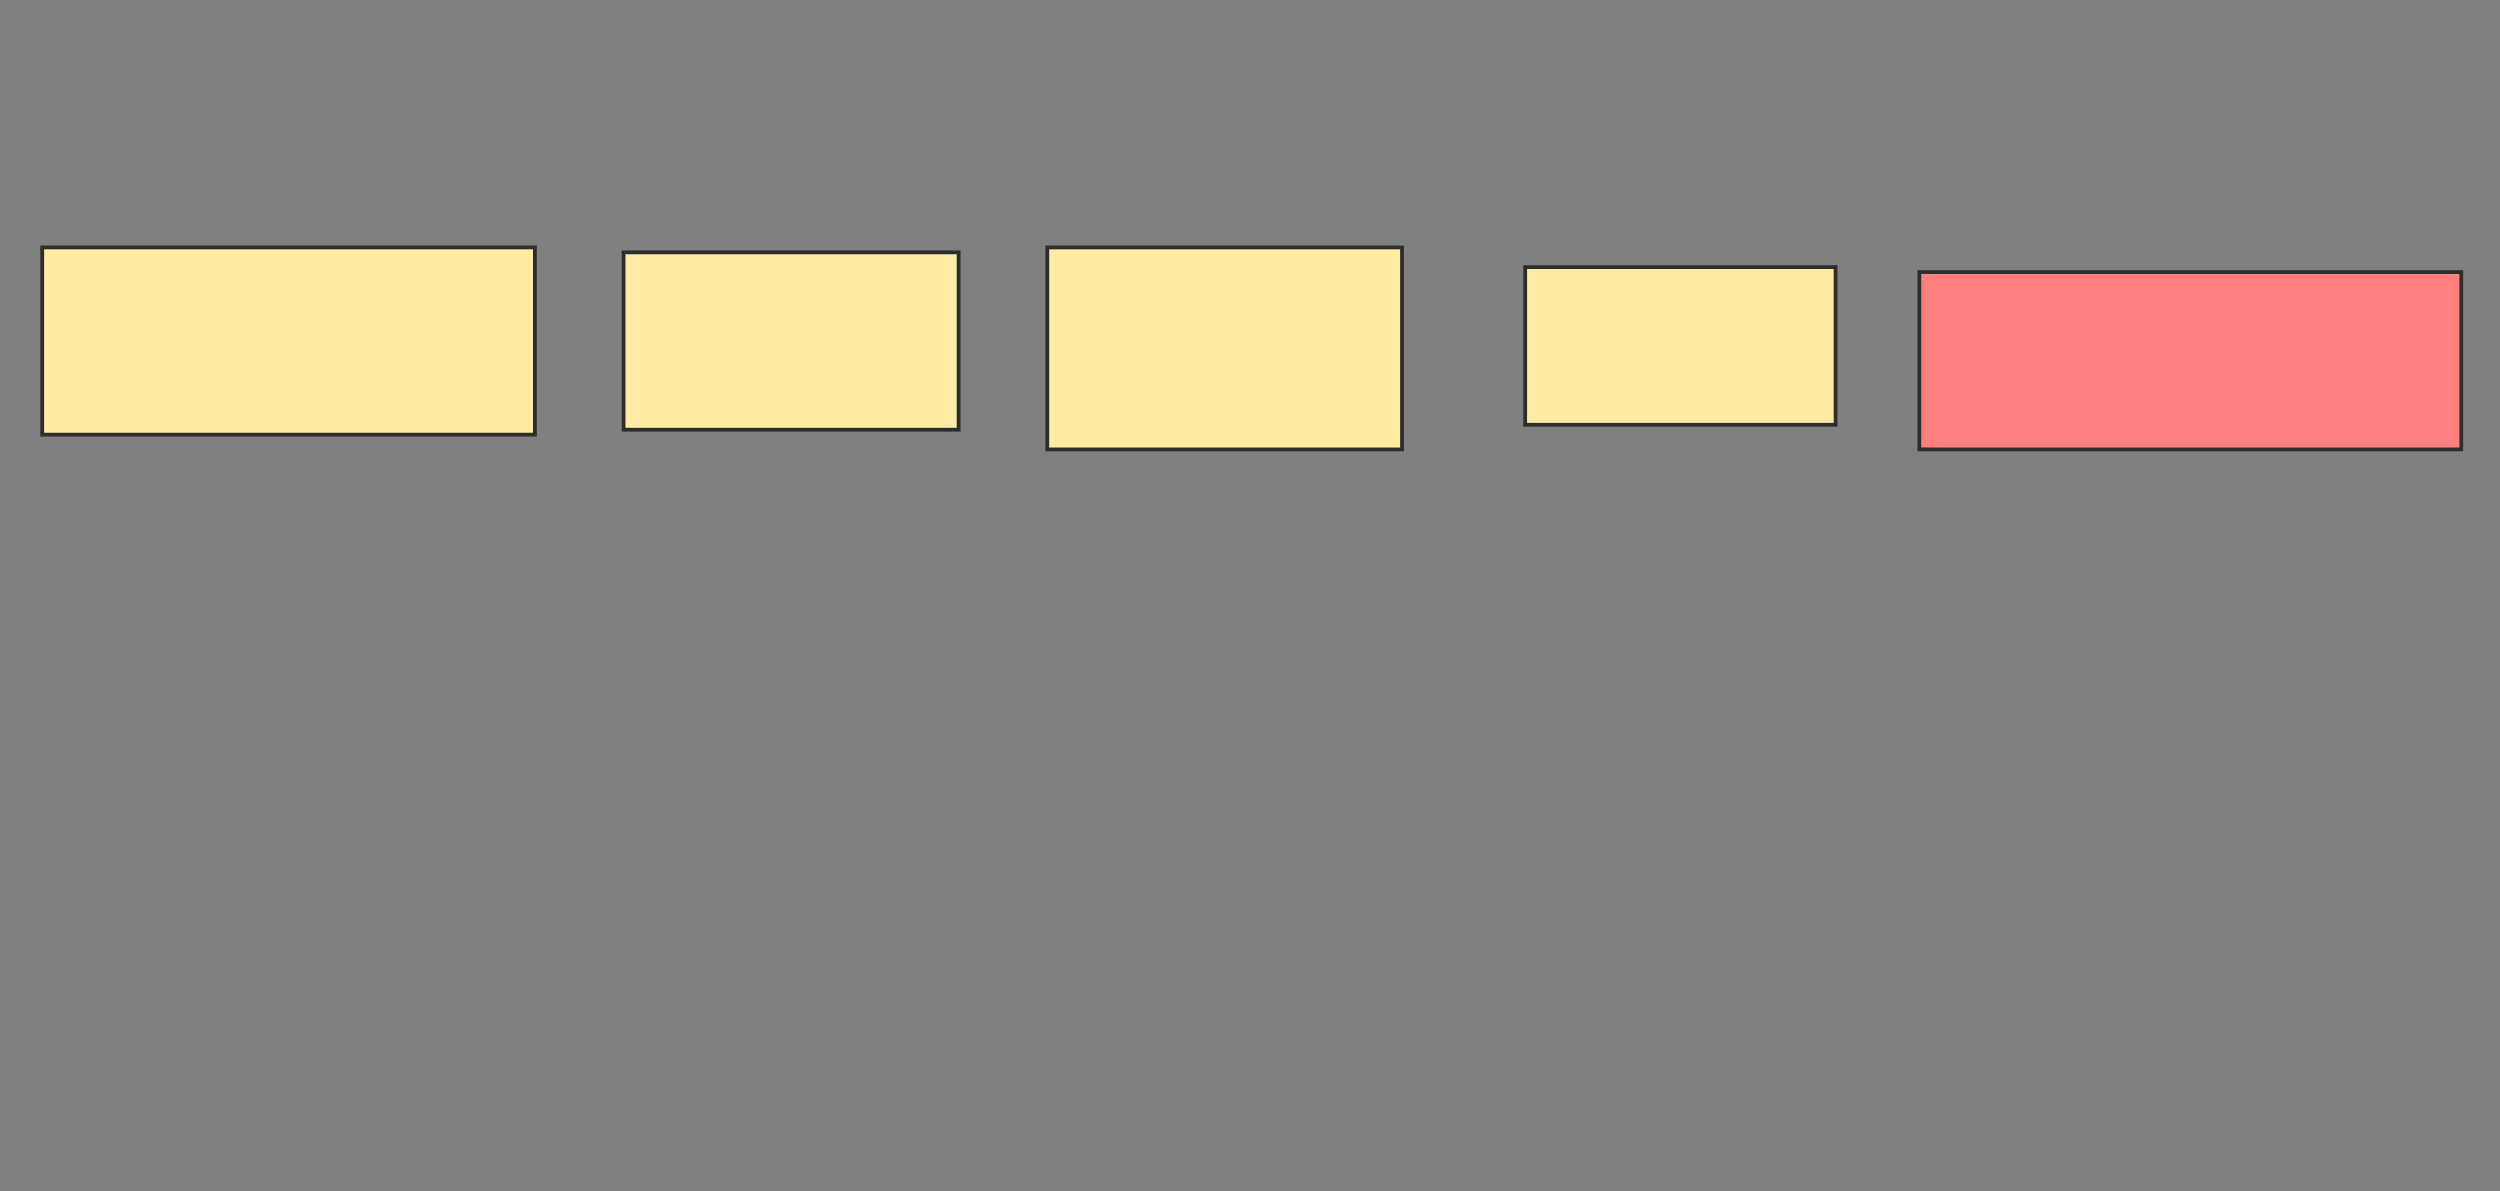<svg xmlns="http://www.w3.org/2000/svg" width="659" height="314">
 <rect width="100%" height="100%" fill="#808080" stroke="none"/>
 <!-- Created with Image Occlusion Enhanced -->
 <g>
  <title>Labels</title>
 </g>
 <g>
  <title>Masks</title>
  <rect id="4a25300008d947018aa03805266b2854-ao-1" height="49.351" width="129.87" y="65.221" x="11.13" stroke="#2D2D2D" fill="#FFEBA2"/>
  <rect id="4a25300008d947018aa03805266b2854-ao-2" height="46.753" width="88.312" y="66.519" x="164.377" stroke="#2D2D2D" fill="#FFEBA2"/>
  <rect id="4a25300008d947018aa03805266b2854-ao-3" height="53.247" width="93.506" y="65.221" x="276.065" stroke="#2D2D2D" fill="#FFEBA2"/>
  <rect id="4a25300008d947018aa03805266b2854-ao-4" height="41.558" width="81.818" y="70.416" x="402.039" stroke="#2D2D2D" fill="#FFEBA2"/>
  <rect id="4a25300008d947018aa03805266b2854-ao-5" height="46.753" width="142.857" y="71.714" x="505.935" stroke="#2D2D2D" fill="#FF7E7E" class="qshape"/>
 </g>
</svg>